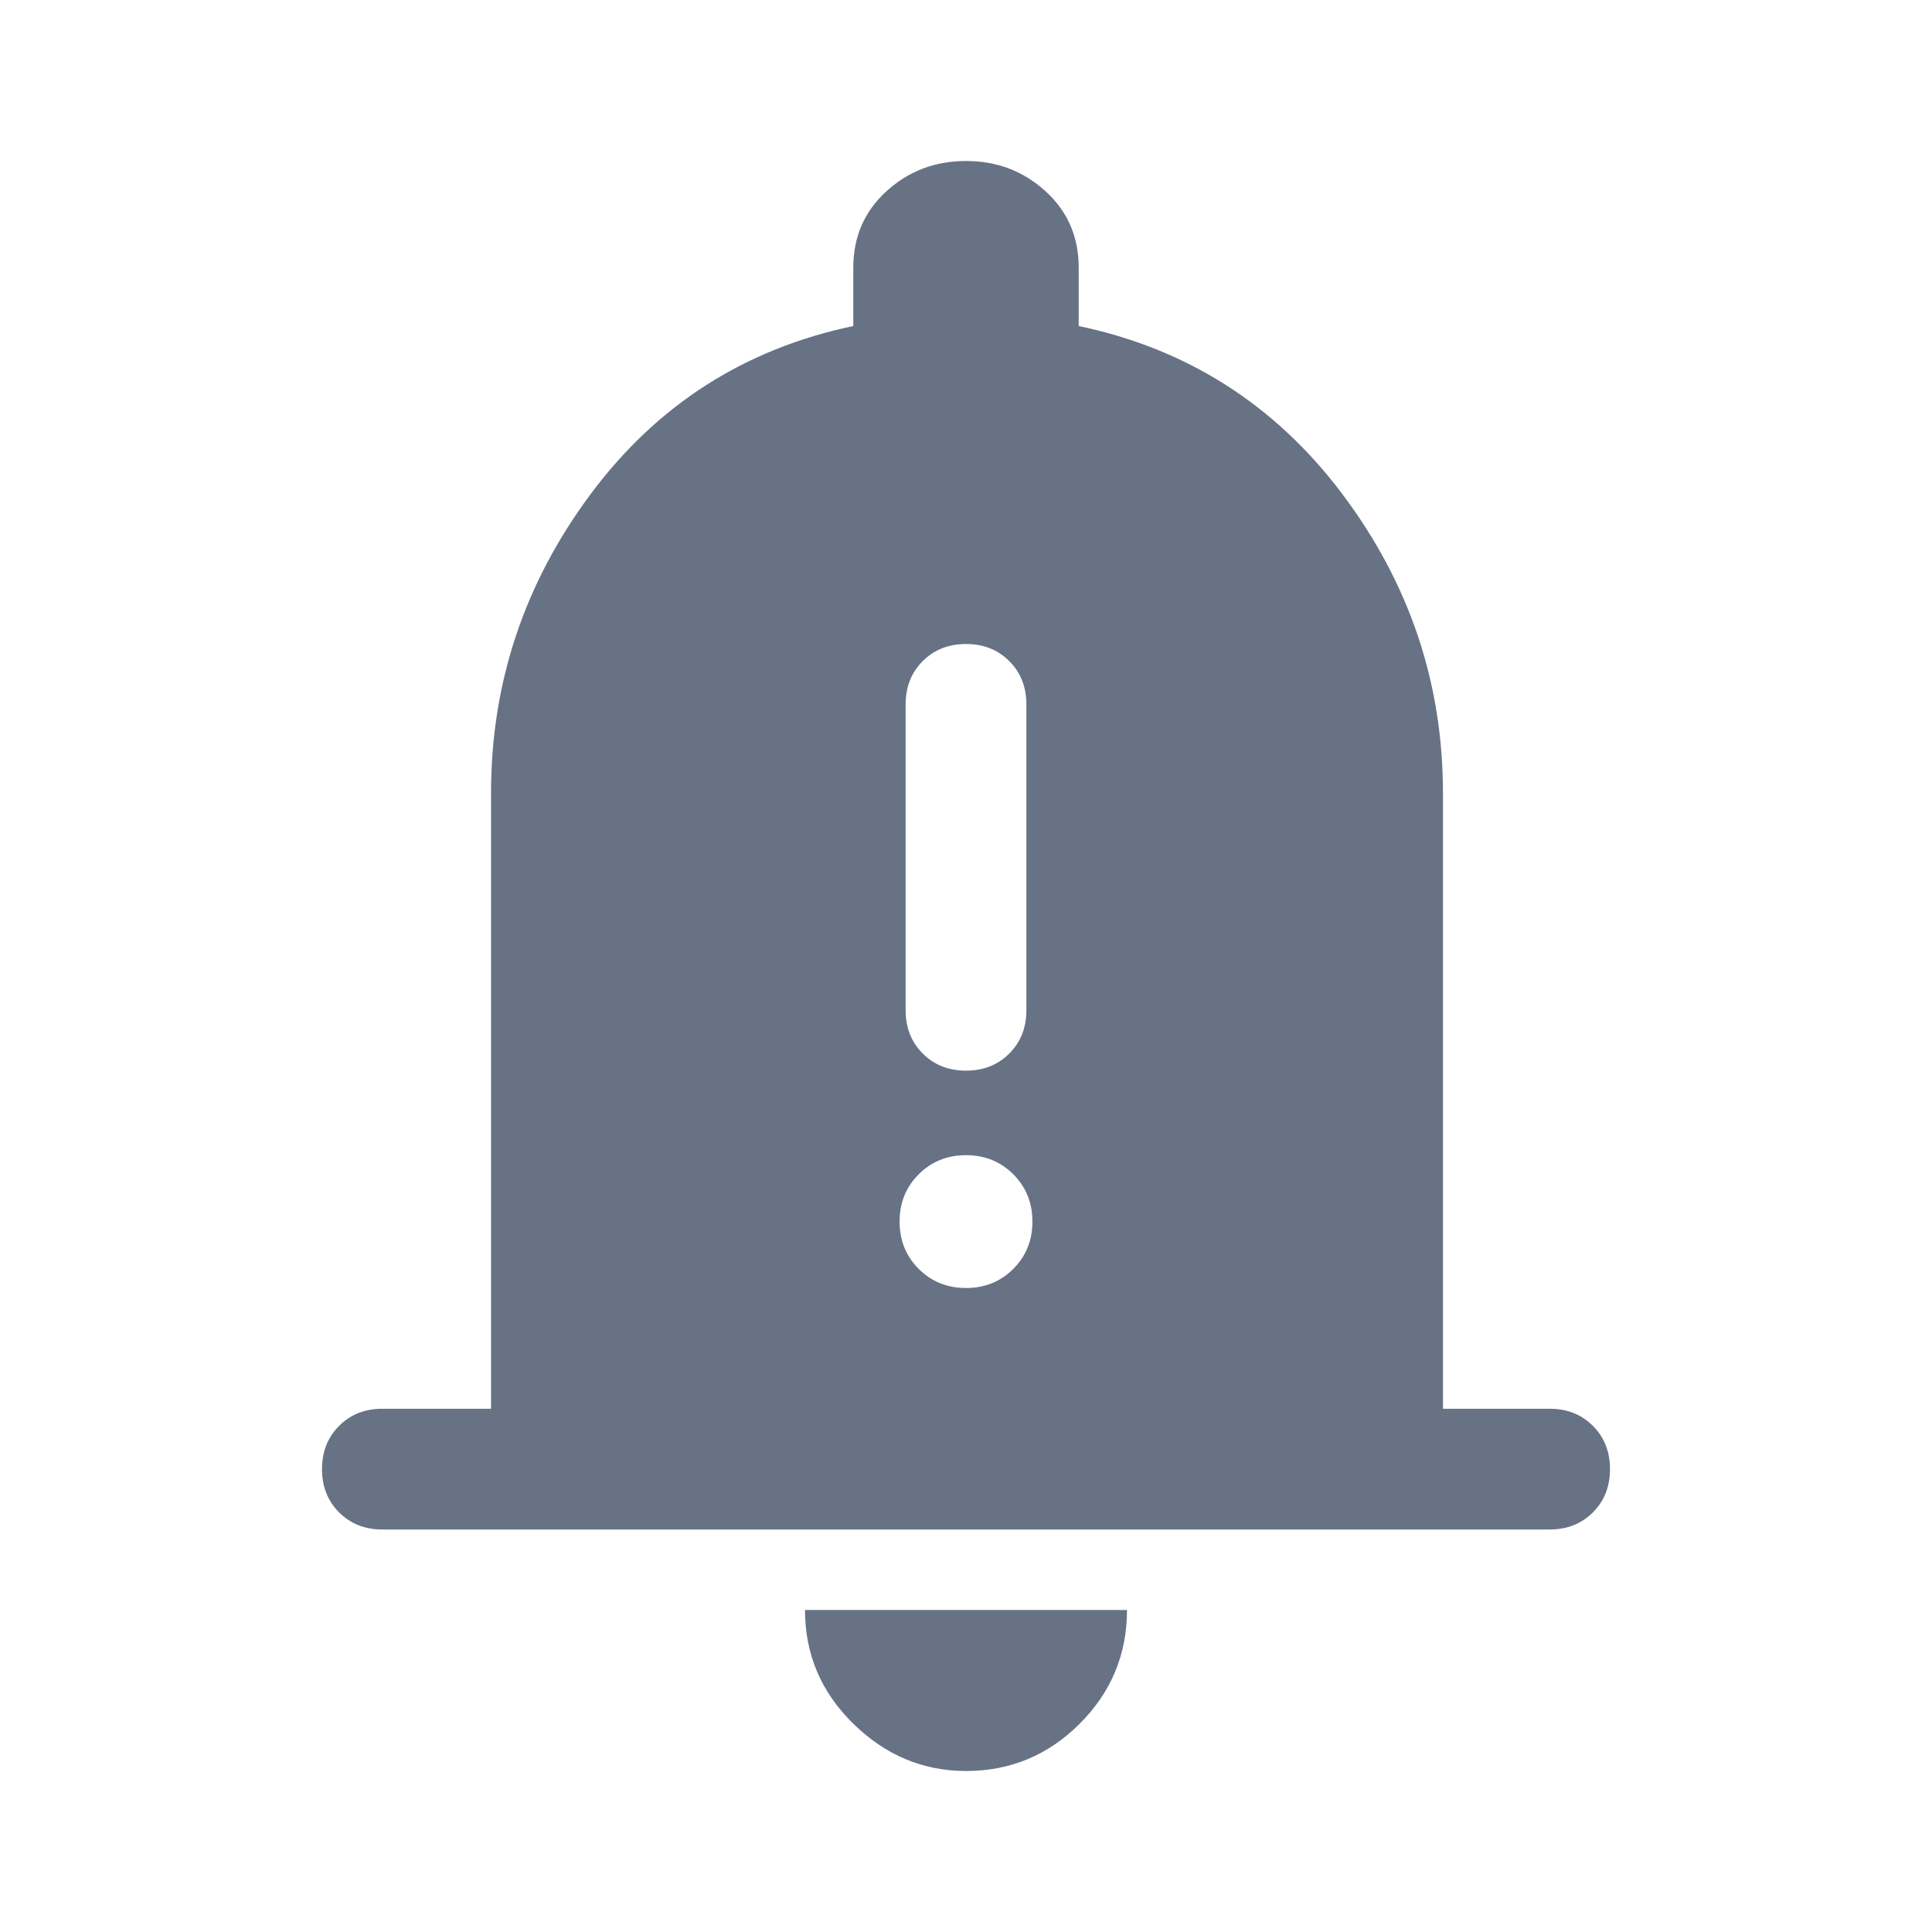 <svg xmlns="http://www.w3.org/2000/svg" xmlns:svg="http://www.w3.org/2000/svg" id="svg2826" width="48" height="48" version="1.1"><path id="path2824" d="M24 26.6q.65 0 1.075-.425.425-.425.425-1.075v-7.6q0-.65-.425-1.075Q24.65 16 24 16q-.65 0-1.075.425-.425.425-.425 1.075v7.6q0 .65.425 1.075.425.425 1.075.425Zm0 5.4q.7 0 1.175-.475.475-.475.475-1.175 0-.7-.475-1.175Q24.7 28.7 24 28.7q-.7 0-1.175.475-.475.475-.475 1.175 0 .7.475 1.175Q23.3 32 24 32ZM9.5 38q-.65 0-1.075-.425Q8 37.15 8 36.5q0-.65.425-1.075Q8.85 35 9.5 35h2.7V19.7q0-4.1 2.475-7.425T21.2 8.1V6.65q0-1.15.825-1.9T24 4q1.15 0 1.975.75.825.75.825 1.9V8.1q4.05.85 6.55 4.175 2.5 3.325 2.5 7.425V35h2.65q.65 0 1.075.425Q40 35.85 40 36.5q0 .65-.425 1.075Q39.15 38 38.5 38ZM24 44q-1.6 0-2.8-1.175Q20 41.65 20 40h8q0 1.65-1.175 2.825Q25.65 44 24 44Z" style="fill:#677285;fill-opacity:1"/></svg>